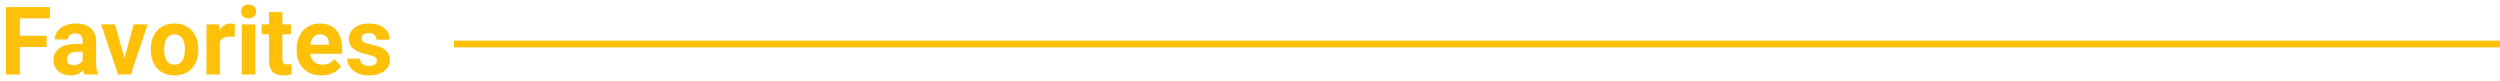 <svg width="369" height="12" viewBox="0 0 369 12" fill="none" xmlns="http://www.w3.org/2000/svg">
<path d="M6.877 6.933H2.939V11H0.889V1.047H7.369V2.708H2.939V5.278H6.877V6.933ZM12.482 11C12.391 10.822 12.325 10.601 12.284 10.337C11.806 10.87 11.184 11.137 10.418 11.137C9.693 11.137 9.092 10.927 8.613 10.508C8.139 10.088 7.902 9.56 7.902 8.922C7.902 8.138 8.192 7.536 8.771 7.117C9.354 6.698 10.195 6.486 11.293 6.481H12.202V6.058C12.202 5.716 12.113 5.442 11.935 5.237C11.762 5.032 11.487 4.93 11.108 4.93C10.776 4.93 10.514 5.009 10.322 5.169C10.135 5.328 10.042 5.547 10.042 5.825H8.066C8.066 5.397 8.199 5 8.463 4.636C8.727 4.271 9.101 3.986 9.584 3.781C10.067 3.572 10.609 3.467 11.211 3.467C12.122 3.467 12.845 3.697 13.378 4.157C13.916 4.613 14.185 5.256 14.185 6.085V9.291C14.189 9.993 14.287 10.524 14.479 10.884V11H12.482ZM10.849 9.626C11.14 9.626 11.409 9.562 11.655 9.435C11.901 9.302 12.084 9.127 12.202 8.908V7.637H11.464C10.475 7.637 9.949 7.979 9.885 8.662L9.878 8.778C9.878 9.024 9.965 9.227 10.138 9.387C10.311 9.546 10.548 9.626 10.849 9.626ZM18.361 8.587L19.735 3.604H21.8L19.305 11H17.418L14.923 3.604H16.987L18.361 8.587ZM22.258 7.233C22.258 6.5 22.399 5.846 22.682 5.271C22.964 4.697 23.37 4.253 23.898 3.938C24.432 3.624 25.049 3.467 25.751 3.467C26.749 3.467 27.562 3.772 28.191 4.383C28.825 4.993 29.178 5.823 29.251 6.871L29.265 7.377C29.265 8.512 28.948 9.423 28.314 10.111C27.681 10.795 26.831 11.137 25.765 11.137C24.698 11.137 23.846 10.795 23.208 10.111C22.575 9.428 22.258 8.498 22.258 7.322V7.233ZM24.233 7.377C24.233 8.079 24.366 8.617 24.63 8.99C24.894 9.359 25.273 9.544 25.765 9.544C26.243 9.544 26.617 9.362 26.886 8.997C27.155 8.628 27.289 8.04 27.289 7.233C27.289 6.545 27.155 6.012 26.886 5.634C26.617 5.256 26.239 5.066 25.751 5.066C25.268 5.066 24.894 5.256 24.63 5.634C24.366 6.007 24.233 6.589 24.233 7.377ZM34.638 5.456C34.369 5.42 34.132 5.401 33.927 5.401C33.179 5.401 32.69 5.654 32.457 6.16V11H30.481V3.604H32.348L32.402 4.485C32.799 3.806 33.348 3.467 34.05 3.467C34.269 3.467 34.474 3.496 34.665 3.556L34.638 5.456ZM37.68 11H35.697V3.604H37.68V11ZM35.581 1.689C35.581 1.393 35.679 1.149 35.875 0.958C36.075 0.767 36.347 0.671 36.688 0.671C37.026 0.671 37.295 0.767 37.495 0.958C37.696 1.149 37.796 1.393 37.796 1.689C37.796 1.99 37.693 2.236 37.488 2.428C37.288 2.619 37.021 2.715 36.688 2.715C36.356 2.715 36.087 2.619 35.882 2.428C35.681 2.236 35.581 1.99 35.581 1.689ZM41.679 1.785V3.604H42.943V5.053H41.679V8.744C41.679 9.018 41.731 9.214 41.836 9.332C41.941 9.451 42.141 9.51 42.438 9.51C42.656 9.51 42.85 9.494 43.019 9.462V10.959C42.631 11.078 42.232 11.137 41.822 11.137C40.437 11.137 39.73 10.437 39.703 9.038V5.053H38.623V3.604H39.703V1.785H41.679ZM47.448 11.137C46.364 11.137 45.48 10.804 44.796 10.139C44.117 9.473 43.777 8.587 43.777 7.479V7.288C43.777 6.545 43.921 5.882 44.208 5.299C44.495 4.711 44.901 4.26 45.425 3.945C45.953 3.626 46.555 3.467 47.23 3.467C48.241 3.467 49.036 3.786 49.615 4.424C50.199 5.062 50.49 5.966 50.49 7.138V7.944H45.78C45.844 8.427 46.035 8.815 46.355 9.106C46.678 9.398 47.086 9.544 47.578 9.544C48.339 9.544 48.934 9.268 49.362 8.717L50.333 9.804C50.037 10.223 49.636 10.551 49.13 10.788C48.624 11.021 48.063 11.137 47.448 11.137ZM47.223 5.066C46.831 5.066 46.512 5.199 46.266 5.463C46.024 5.727 45.869 6.105 45.801 6.598H48.549V6.44C48.54 6.003 48.421 5.666 48.193 5.429C47.965 5.187 47.642 5.066 47.223 5.066ZM55.624 8.956C55.624 8.715 55.503 8.525 55.262 8.389C55.025 8.247 54.642 8.122 54.113 8.013C52.354 7.644 51.475 6.896 51.475 5.771C51.475 5.114 51.746 4.567 52.288 4.13C52.835 3.688 53.548 3.467 54.428 3.467C55.367 3.467 56.116 3.688 56.677 4.13C57.242 4.572 57.524 5.146 57.524 5.853H55.549C55.549 5.57 55.458 5.338 55.275 5.155C55.093 4.968 54.808 4.875 54.421 4.875C54.088 4.875 53.831 4.95 53.648 5.101C53.466 5.251 53.375 5.442 53.375 5.675C53.375 5.894 53.477 6.071 53.683 6.208C53.892 6.34 54.243 6.456 54.735 6.557C55.227 6.652 55.642 6.762 55.98 6.885C57.023 7.268 57.545 7.931 57.545 8.874C57.545 9.549 57.255 10.095 56.677 10.515C56.098 10.929 55.351 11.137 54.435 11.137C53.815 11.137 53.263 11.027 52.78 10.809C52.302 10.585 51.926 10.282 51.652 9.899C51.379 9.512 51.242 9.095 51.242 8.648H53.115C53.133 8.999 53.263 9.268 53.505 9.455C53.746 9.642 54.07 9.735 54.476 9.735C54.854 9.735 55.139 9.665 55.33 9.523C55.526 9.378 55.624 9.188 55.624 8.956Z" fill="#FFC107"/>
<line x1="67" y1="6.5" x2="369" y2="6.5" stroke="#FFC107"/>
</svg>
